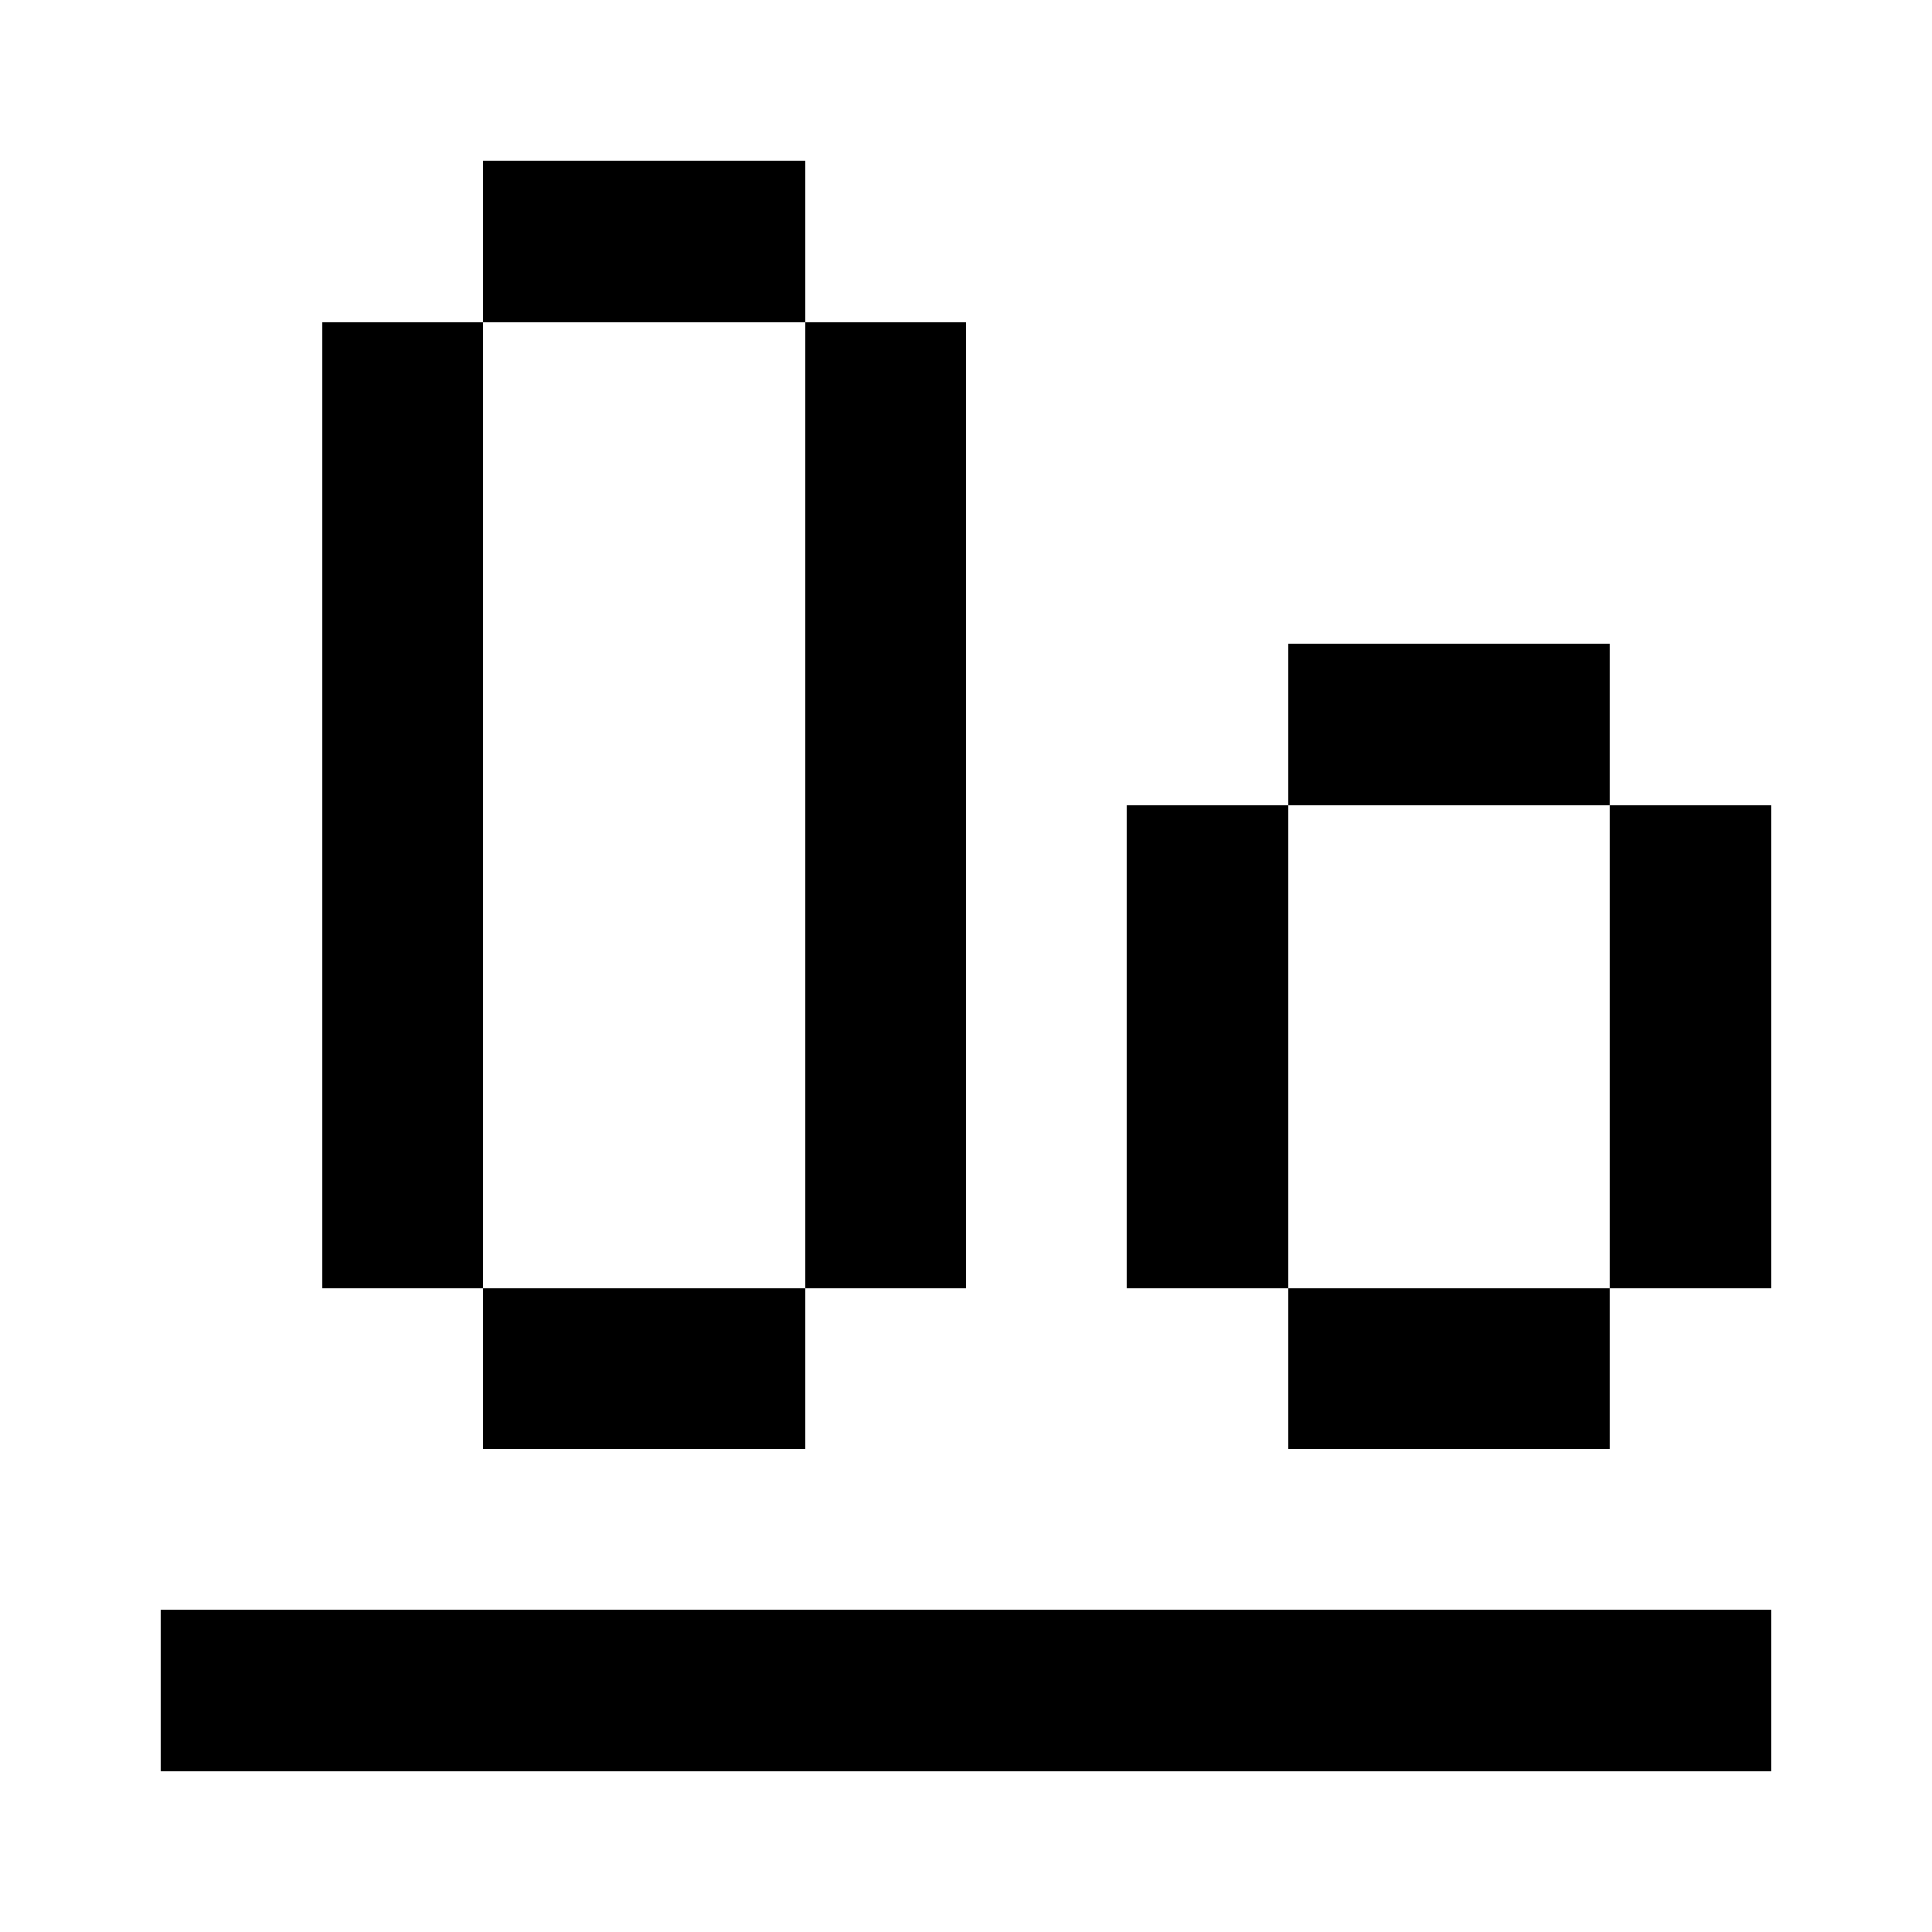 <svg xmlns="http://www.w3.org/2000/svg" width="12" height="12" fill="currentColor" shape-rendering="crispEdges"><path d="M3 1h1v1H3zM4 1h1v1H4zM2 2h1v1H2zM5 2h1v1H5zM2 3h1v1H2zM5 3h1v1H5zM2 4h1v1H2zM5 4h1v1H5zM8 4h1v1H8zM9 4h1v1H9zM2 5h1v1H2zM5 5h1v1H5zM7 5h1v1H7zM10 5h1v1h-1zM2 6h1v1H2zM5 6h1v1H5zM7 6h1v1H7zM10 6h1v1h-1zM2 7h1v1H2zM5 7h1v1H5zM7 7h1v1H7zM10 7h1v1h-1zM3 8h1v1H3zM4 8h1v1H4zM8 8h1v1H8zM9 8h1v1H9zM1 10h1v1H1zM2 10h1v1H2zM3 10h1v1H3zM4 10h1v1H4zM5 10h1v1H5zM6 10h1v1H6zM7 10h1v1H7zM8 10h1v1H8zM9 10h1v1H9zM10 10h1v1h-1z"/></svg>